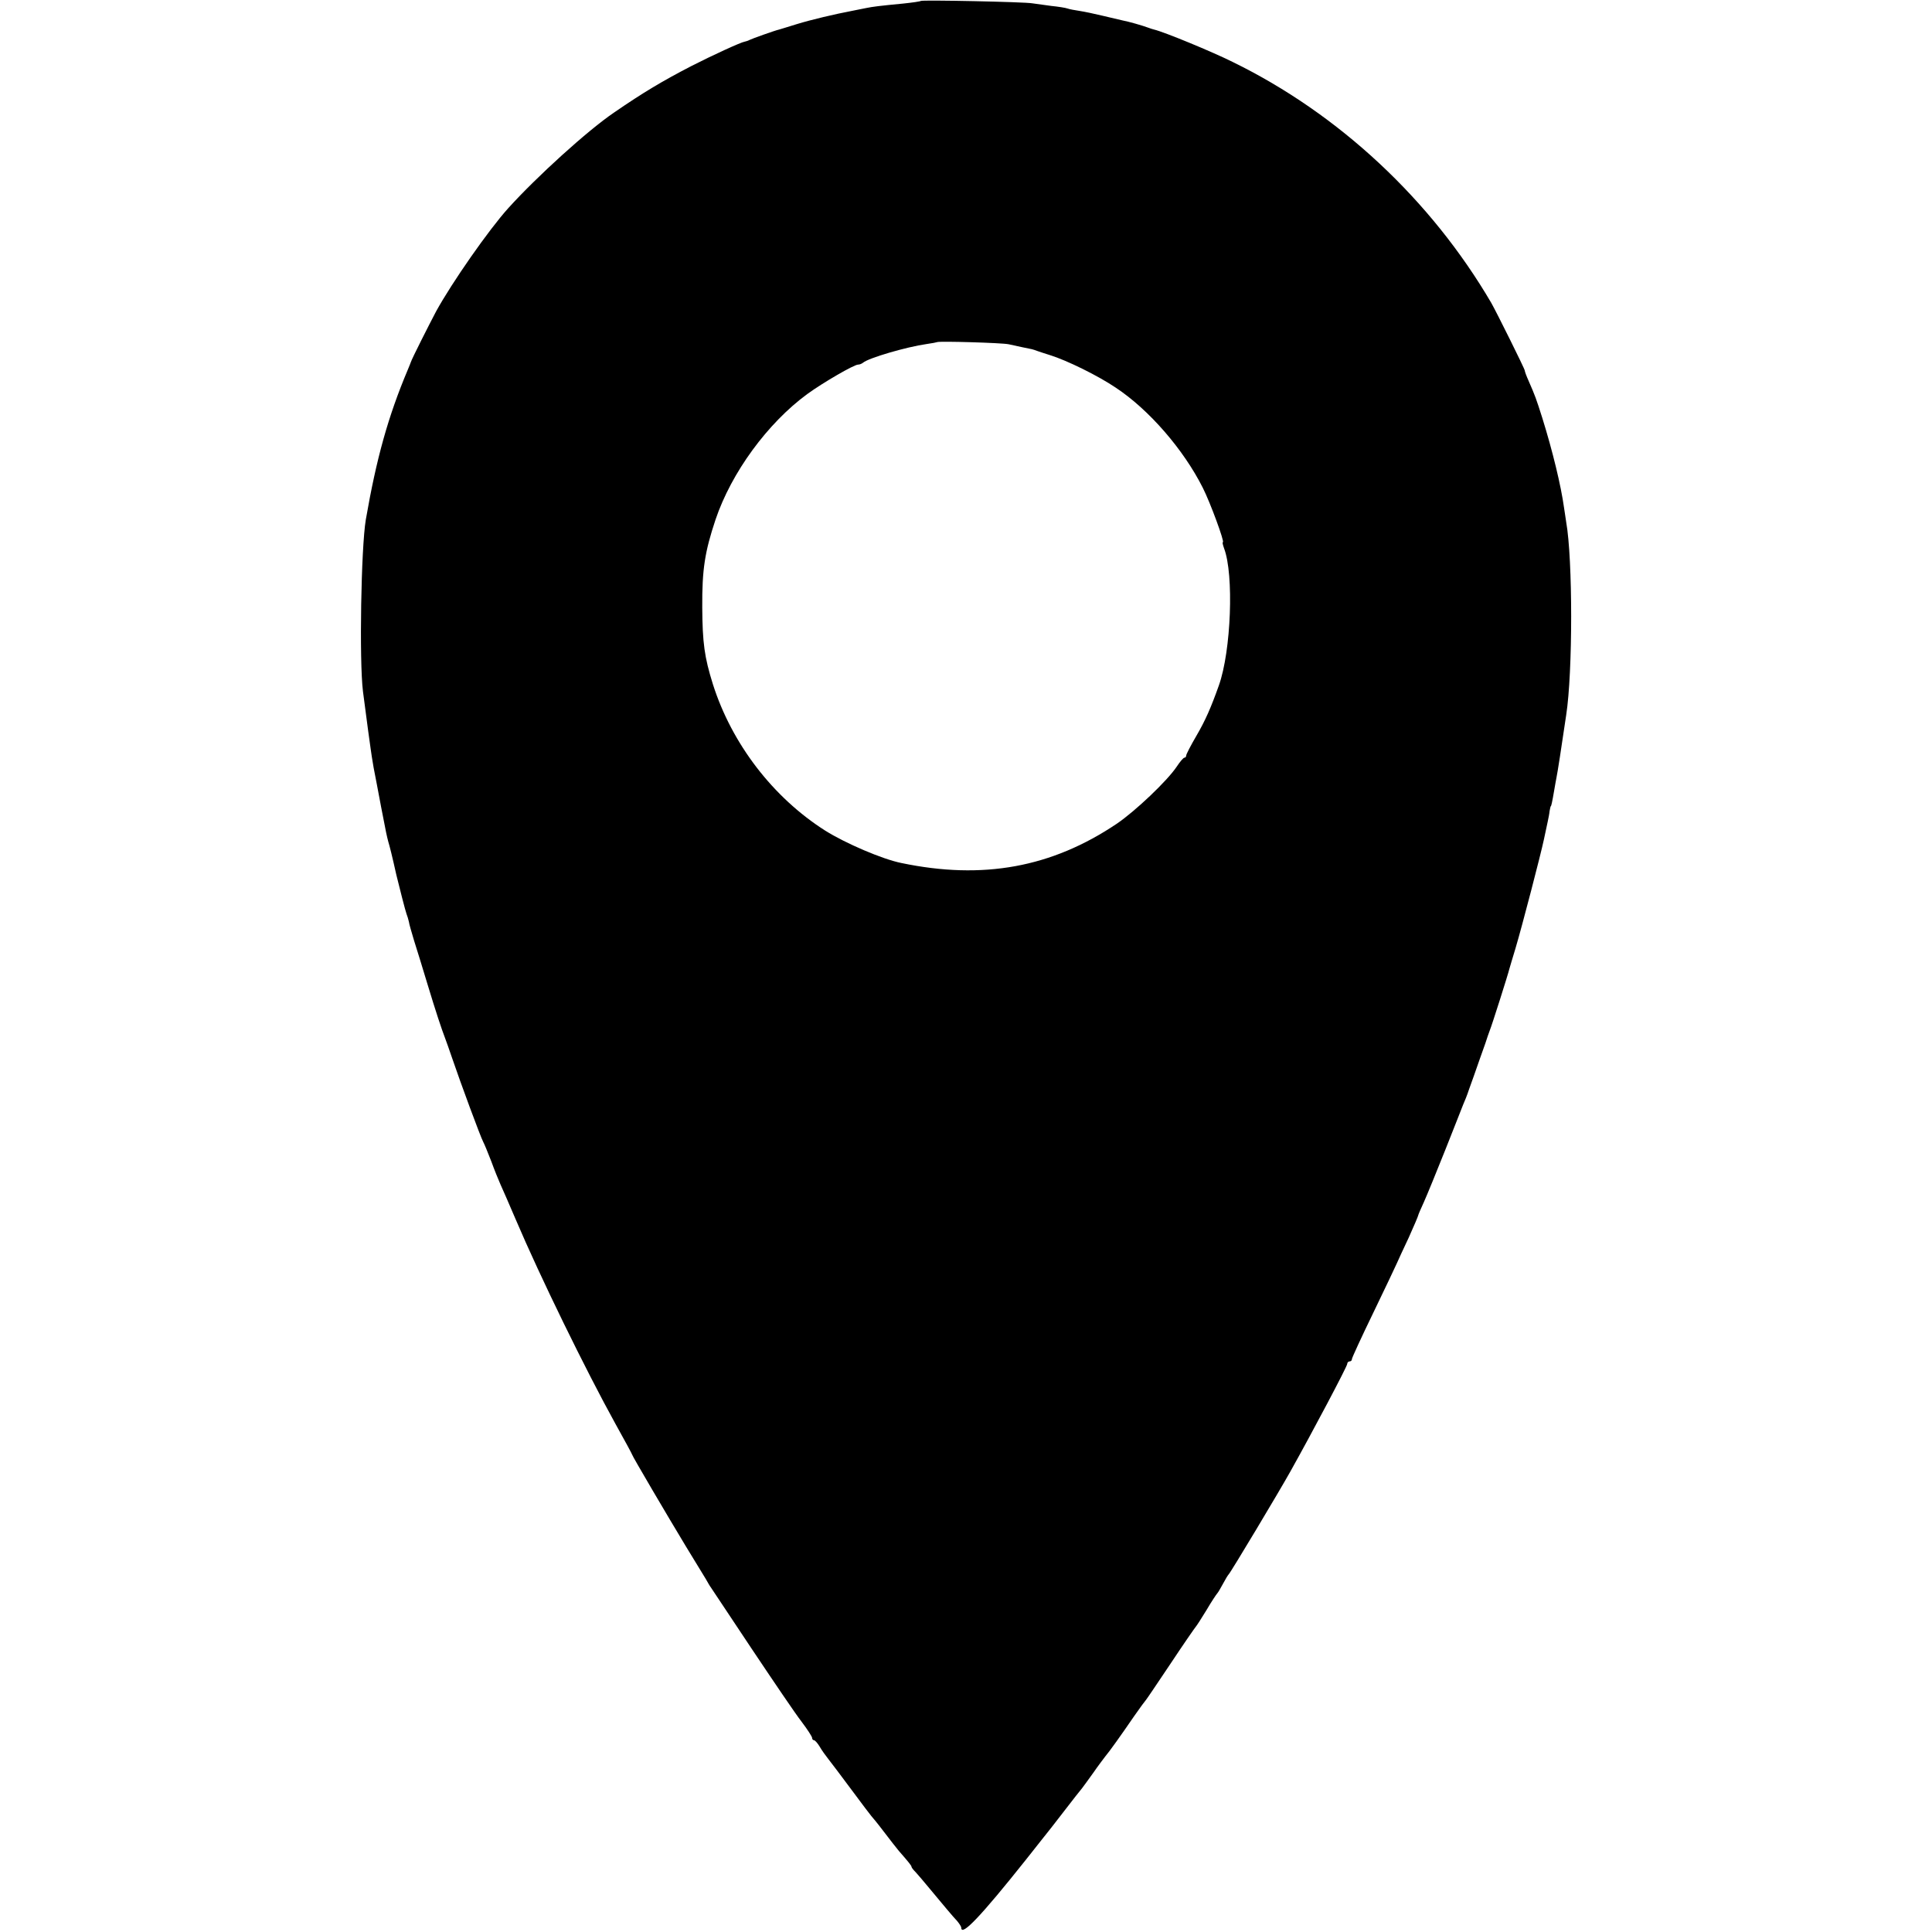 <?xml version="1.0" standalone="no"?>
<!DOCTYPE svg PUBLIC "-//W3C//DTD SVG 20010904//EN"
 "http://www.w3.org/TR/2001/REC-SVG-20010904/DTD/svg10.dtd">
<svg version="1.0" xmlns="http://www.w3.org/2000/svg"
 width="816pt" height="816pt" viewBox="0 0 816 816"
 preserveAspectRatio="xMidYMid meet">
<g transform="translate(0,816) scale(0.1,-0.1)"
fill="#000000" stroke="none">
<path d="M3889 8156 c-2 -2 -35 -7 -74 -11 -104 -10 -127 -13 -157 -19 -16 -3
-40 -8 -55 -11 -79 -15 -176 -38 -238 -57 -38 -12 -72 -22 -75 -23 -15 -3
-116 -39 -125 -44 -5 -3 -15 -6 -20 -7 -15 -2 -137 -58 -225 -103 -120 -62
-204 -112 -326 -196 -111 -75 -328 -272 -448 -405 -82 -91 -237 -313 -304
-435 -28 -53 -103 -201 -107 -215 -1 -3 -6 -16 -12 -30 -84 -199 -133 -376
-178 -635 -20 -120 -28 -596 -12 -725 7 -53 10 -74 22 -167 3 -23 8 -56 10
-72 2 -17 8 -54 13 -83 6 -29 20 -105 32 -168 21 -110 24 -122 30 -145 2 -5 7
-26 12 -45 8 -33 11 -46 22 -95 13 -53 38 -152 43 -165 3 -8 8 -23 10 -33 1
-10 12 -46 22 -80 11 -34 36 -116 56 -182 36 -119 60 -191 75 -230 4 -11 18
-49 30 -85 35 -103 120 -333 131 -353 5 -9 20 -46 34 -82 13 -36 31 -80 39
-98 8 -17 37 -84 64 -147 102 -240 296 -637 421 -863 39 -70 71 -129 71 -131
0 -5 150 -260 228 -389 38 -62 75 -123 83 -136 8 -14 17 -30 21 -35 4 -6 82
-123 173 -260 91 -136 185 -275 210 -307 25 -33 45 -64 45 -69 0 -6 4 -10 8
-10 4 0 15 -12 24 -27 9 -16 26 -39 37 -53 11 -14 55 -72 98 -130 43 -58 80
-107 83 -110 3 -3 27 -32 52 -65 25 -33 54 -70 64 -82 42 -48 54 -63 54 -68 0
-3 8 -13 18 -23 9 -10 35 -40 57 -67 60 -72 98 -118 118 -139 9 -11 17 -23 17
-28 0 -39 85 51 272 286 27 34 59 75 72 91 14 17 54 68 90 115 36 47 70 90 76
97 5 7 27 36 48 66 20 29 43 59 49 67 18 21 70 94 122 170 25 36 48 67 51 70
3 3 50 73 105 155 55 83 103 152 106 155 3 3 23 34 45 70 21 36 42 67 45 70 3
3 14 21 24 40 10 19 21 37 24 40 7 5 216 354 261 435 93 166 240 444 240 454
0 6 5 11 10 11 6 0 10 4 10 10 0 5 41 94 91 197 50 103 94 197 99 208 5 11 27
60 50 108 22 49 40 91 40 94 0 2 11 28 24 56 13 29 54 129 91 222 37 94 71
179 75 190 5 11 17 40 25 65 9 25 30 83 46 130 17 47 32 90 33 95 2 6 6 17 9
25 8 19 77 236 82 258 3 9 14 49 26 87 28 94 107 398 120 460 6 28 13 61 16
75 3 14 7 34 8 45 2 11 4 20 5 20 2 0 6 18 14 65 3 19 8 45 10 56 4 18 21 127
41 264 28 181 28 658 0 815 -2 17 -7 44 -9 60 -13 94 -48 239 -92 380 -26 82
-30 93 -58 157 -9 20 -16 39 -16 43 0 7 -118 244 -141 285 -255 436 -644 799
-1092 1018 -88 44 -290 127 -332 137 -5 1 -17 5 -25 8 -24 9 -83 26 -110 31
-14 3 -52 12 -85 20 -33 8 -76 17 -96 20 -20 3 -42 7 -50 10 -8 3 -39 8 -69
11 -30 4 -66 9 -80 11 -31 6 -465 15 -471 10z m371 -1450 c14 -3 41 -9 60 -13
41 -8 41 -8 60 -15 8 -3 33 -11 55 -18 71 -22 203 -87 277 -137 141 -93 287
-262 368 -423 32 -63 93 -230 85 -230 -3 0 0 -12 5 -26 42 -110 30 -433 -22
-579 -33 -93 -57 -148 -95 -213 -24 -41 -43 -78 -43 -83 0 -5 -3 -9 -7 -9 -5
0 -19 -17 -33 -38 -40 -60 -175 -188 -253 -241 -275 -185 -566 -238 -910 -166
-80 16 -236 83 -322 137 -220 140 -394 366 -474 618 -36 115 -44 175 -45 325
-1 160 11 235 56 370 67 199 220 408 388 531 66 48 197 124 214 124 7 0 16 4
21 8 23 20 184 67 269 79 22 3 42 7 44 8 6 5 276 -3 302 -9z"/>
</g>
</svg>
